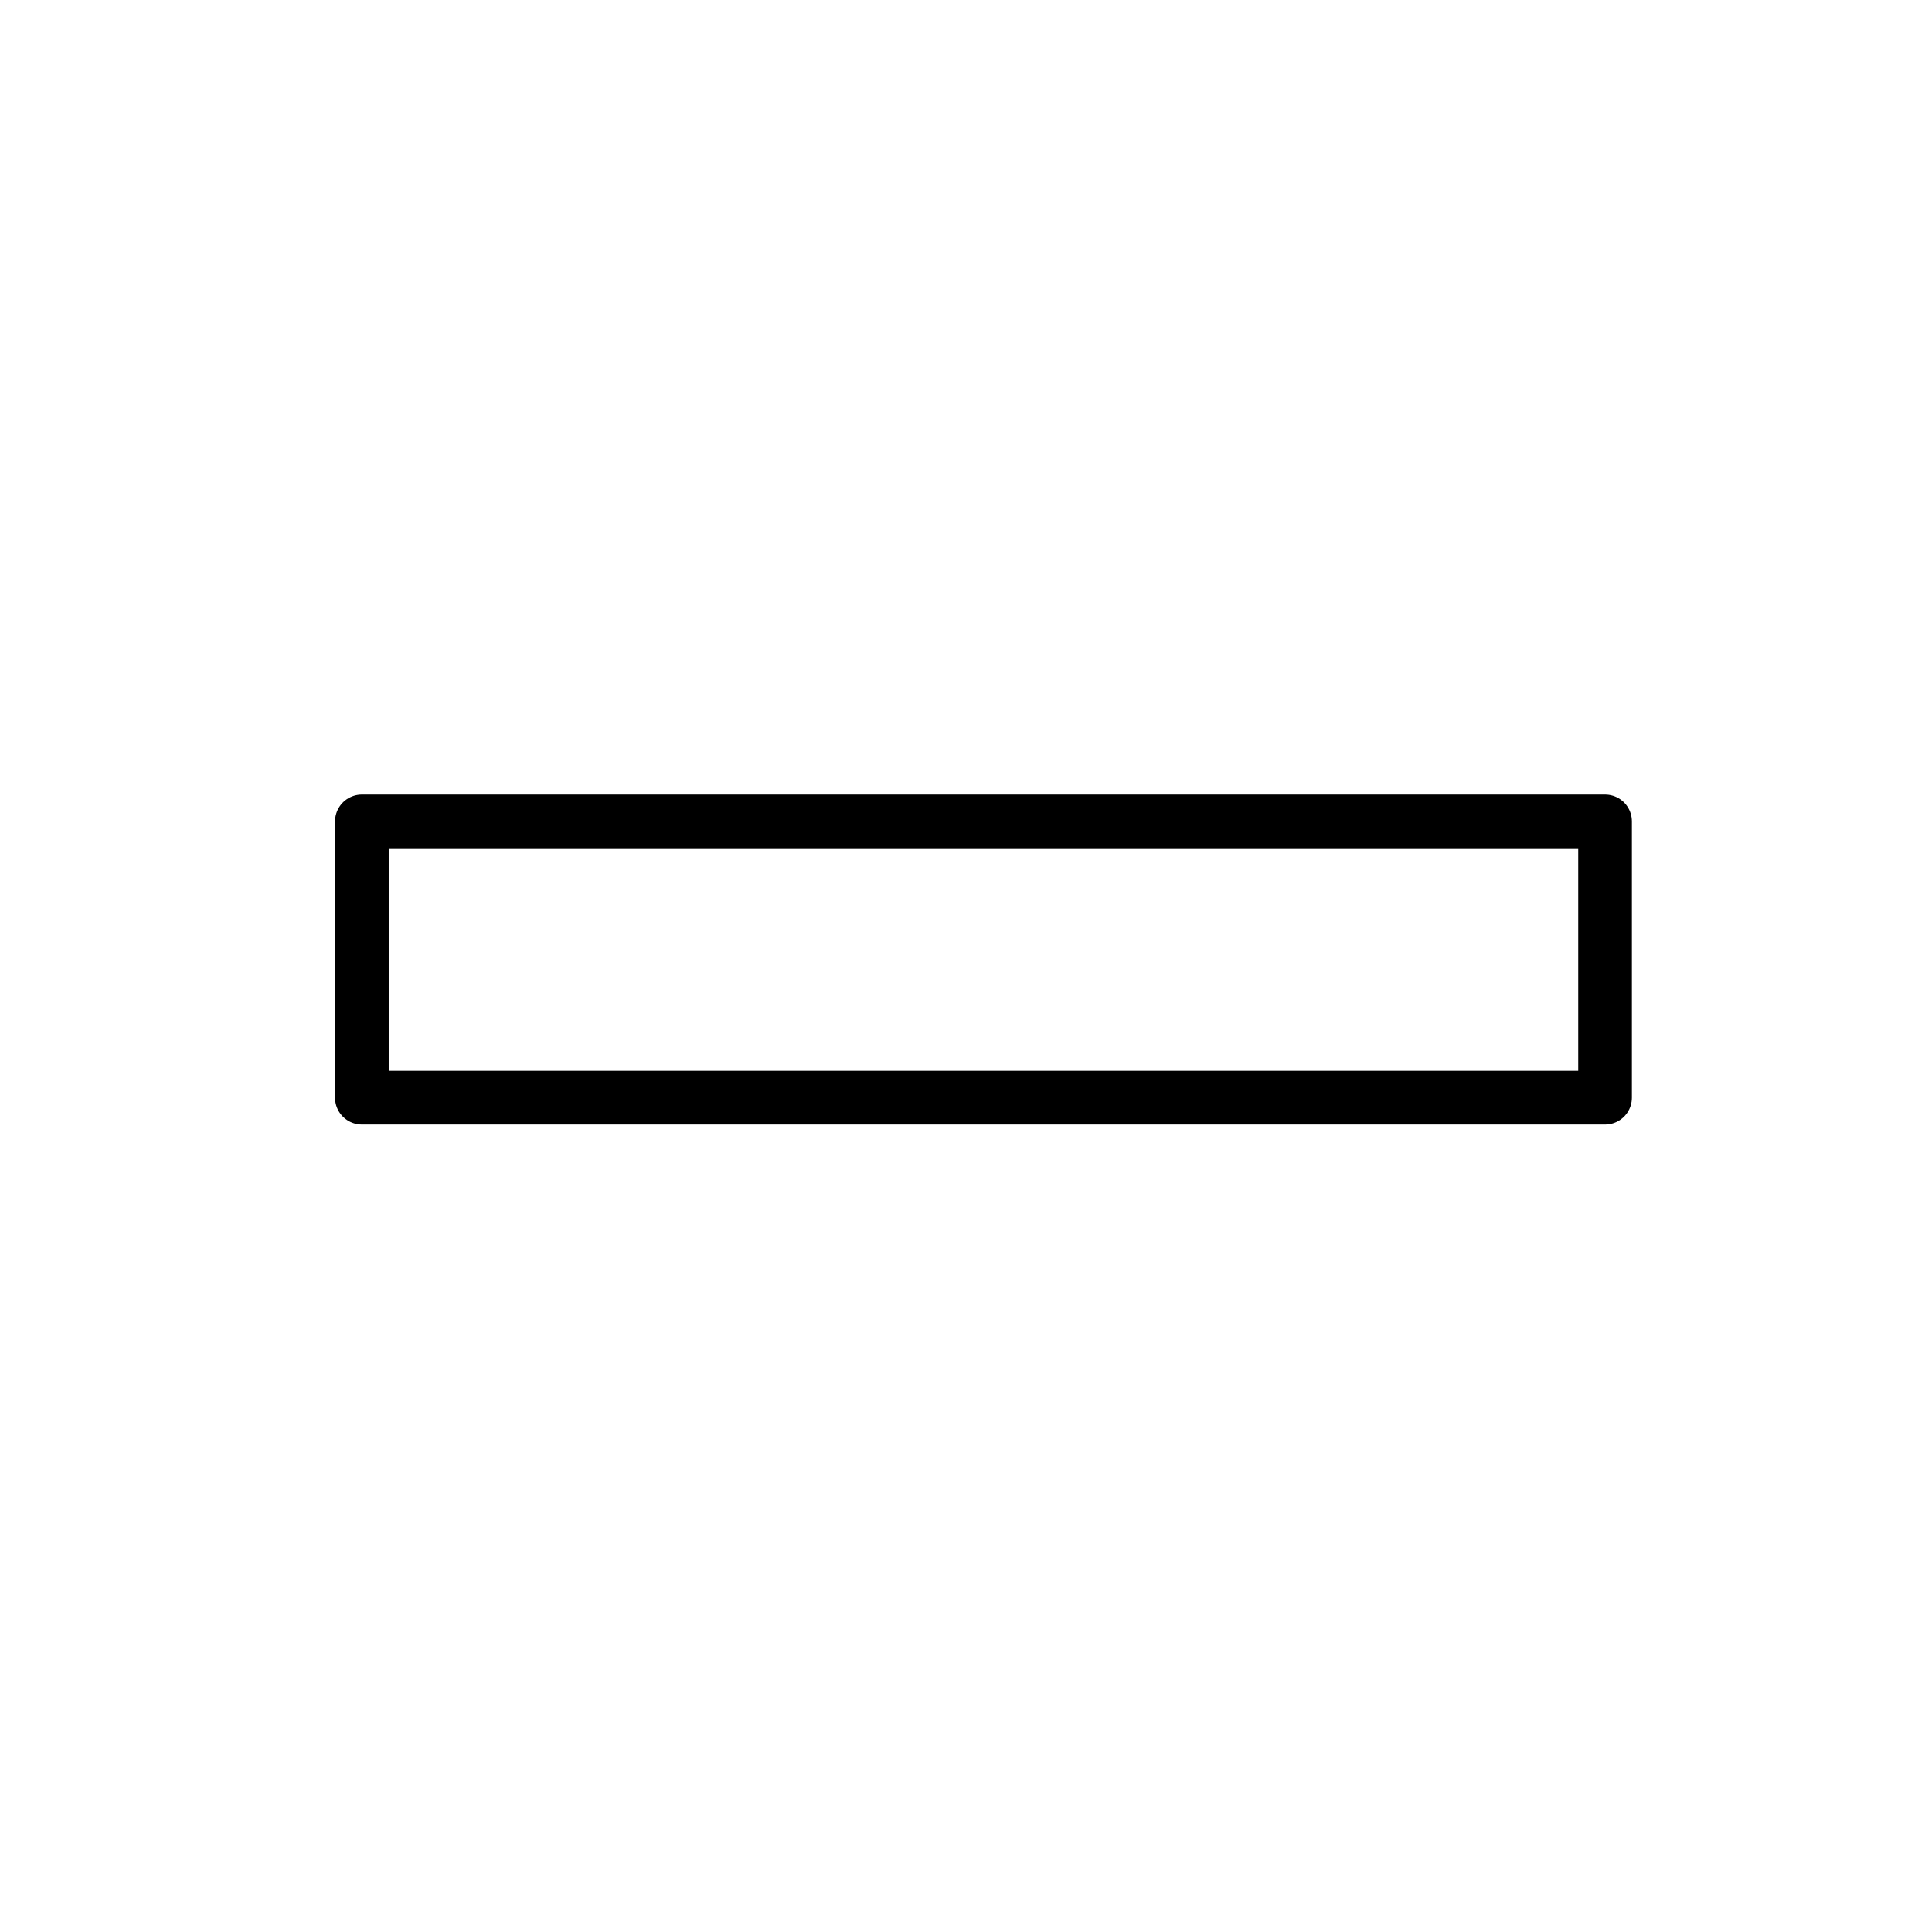 <svg xmlns="http://www.w3.org/2000/svg" id="emoji" viewBox="0 0 72 72"><g id="line"><rect width="10.296" height="46.33" x="31.504" y="12.595" fill="none" stroke="#000" stroke-linecap="round" stroke-linejoin="round" stroke-miterlimit="10" stroke-width="2" transform="matrix(6.123234e-17 -1 1 6.123234e-17 0.891 72.412)"/></g></svg>